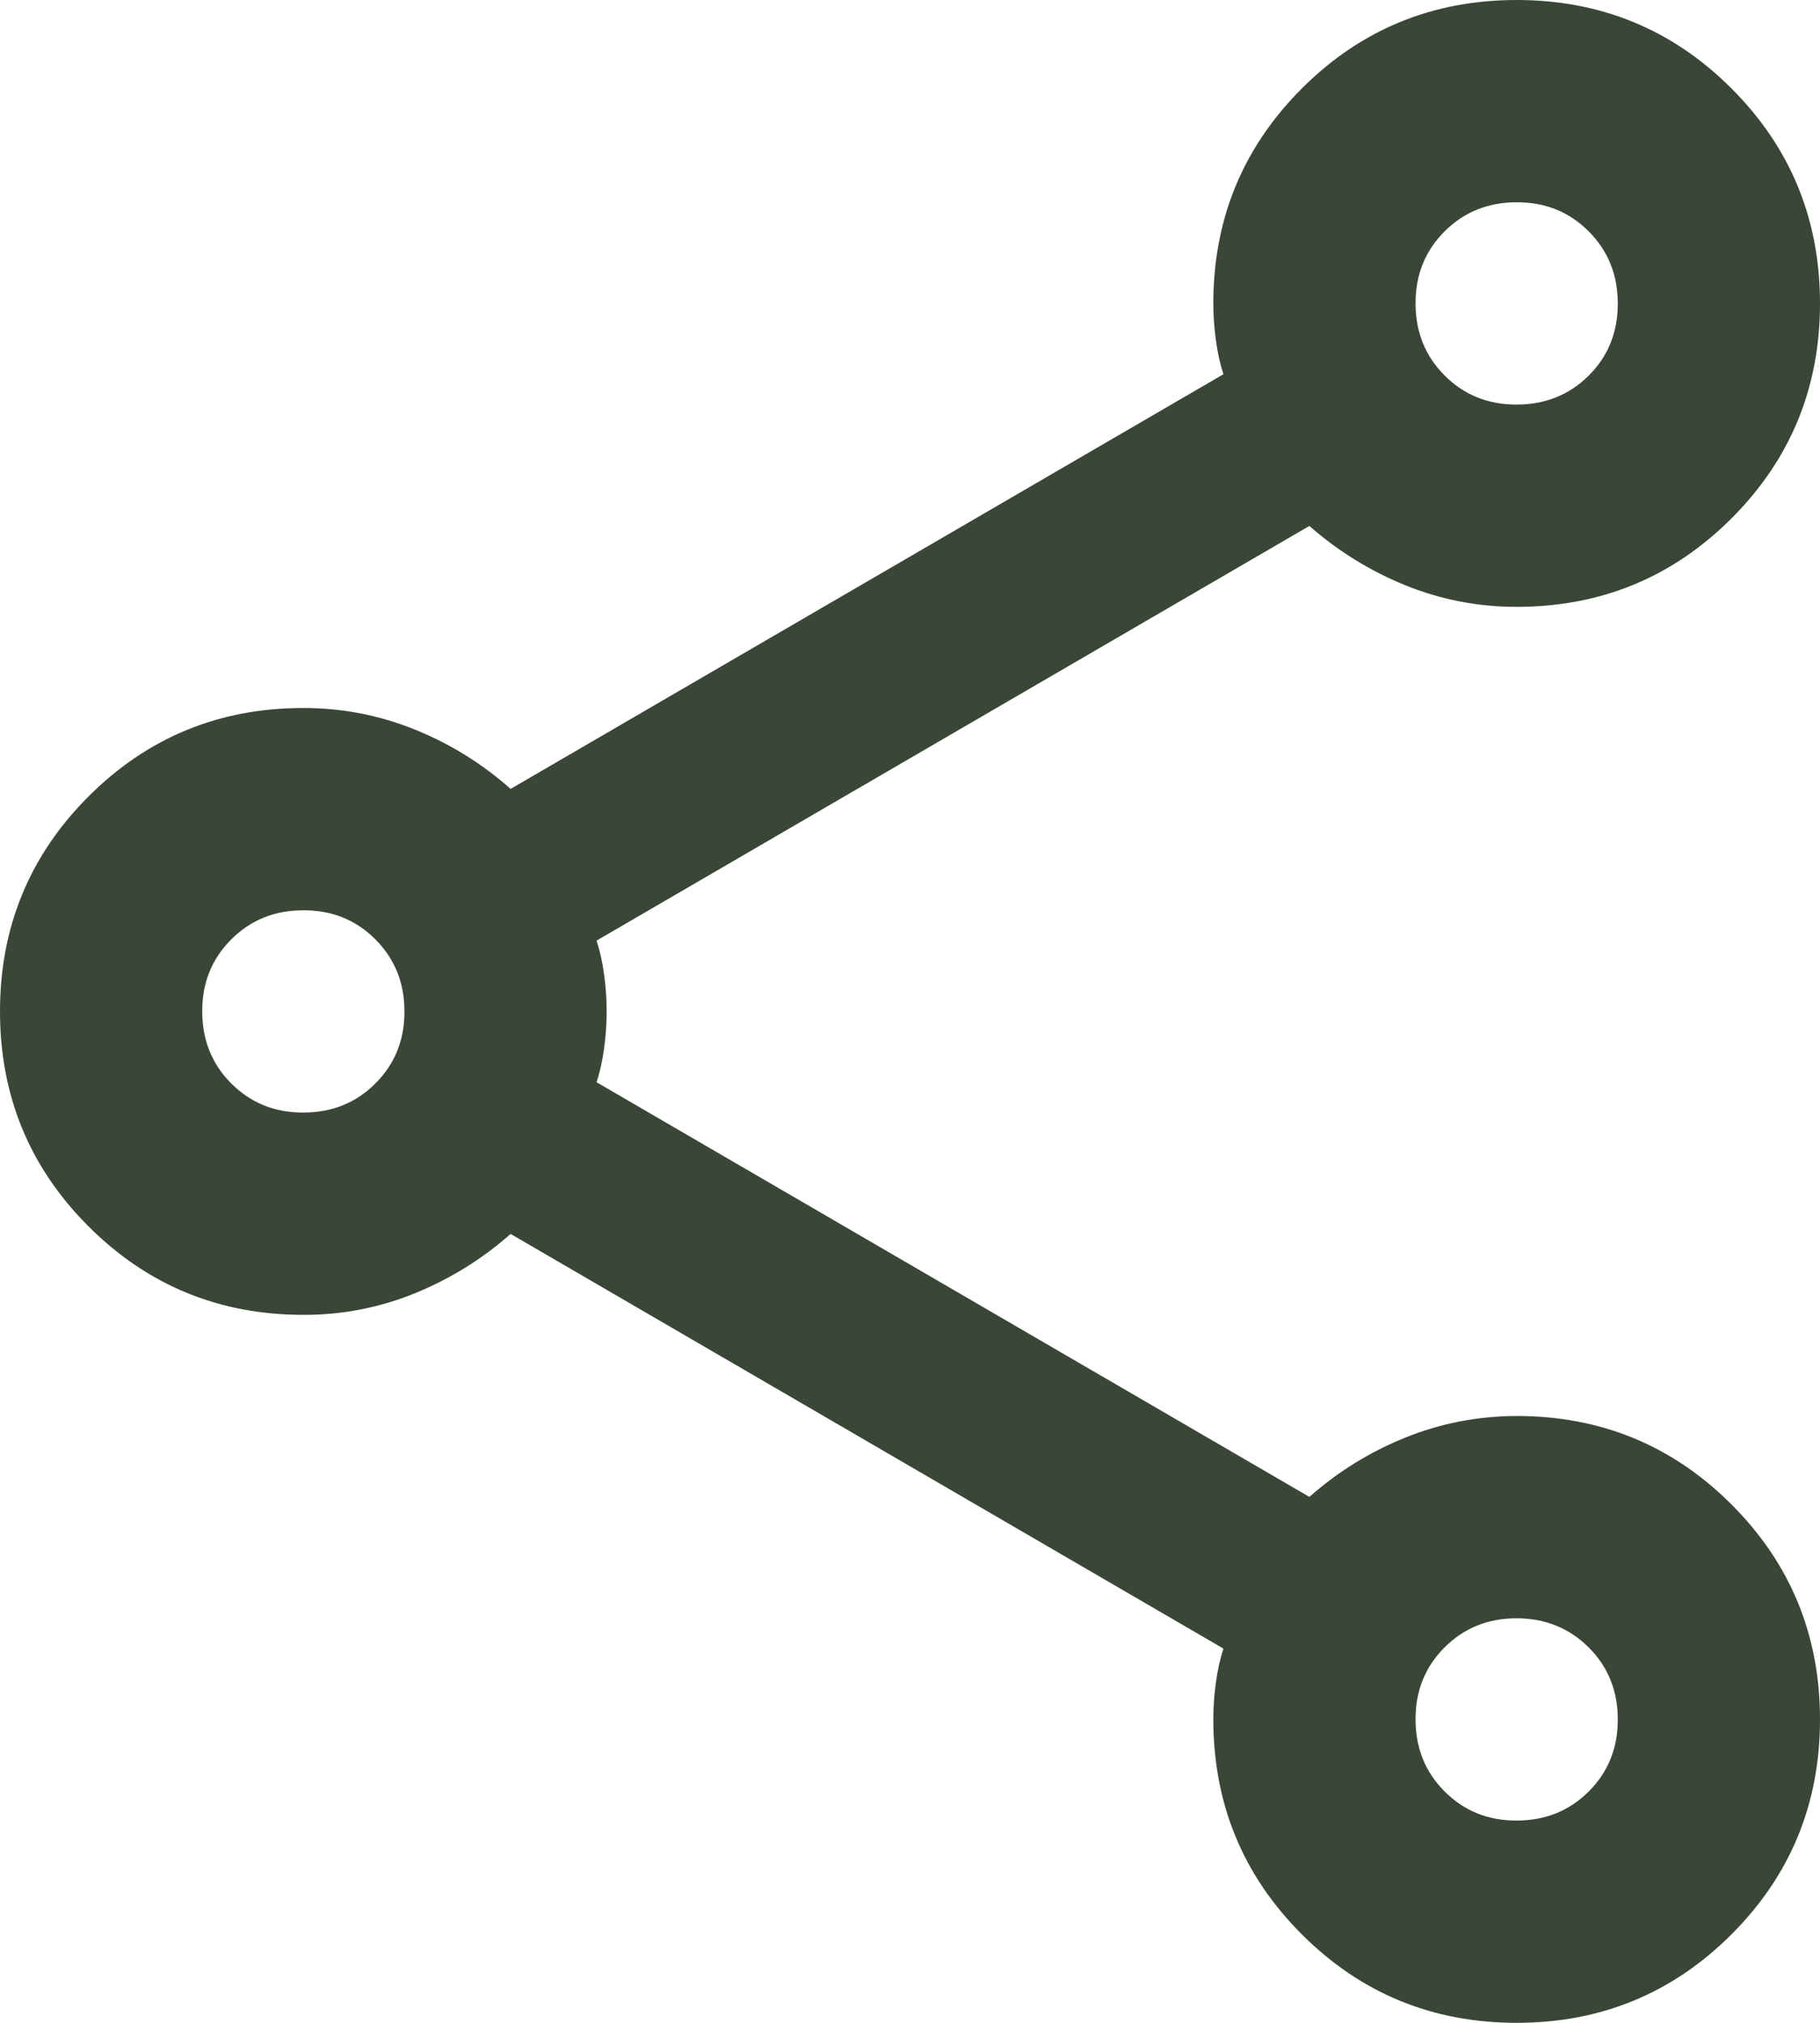 <svg width="18" height="20" viewBox="0 0 18 20" fill="none" xmlns="http://www.w3.org/2000/svg">
<path d="M15 20C14.167 20 13.458 19.708 12.875 19.125C12.292 18.542 12 17.833 12 17C12 16.883 12.008 16.763 12.025 16.638C12.042 16.513 12.067 16.401 12.1 16.3L5.05 12.2C4.767 12.45 4.45 12.646 4.1 12.788C3.75 12.93 3.383 13.001 3 13C2.167 13 1.458 12.708 0.875 12.125C0.292 11.542 0 10.833 0 10C0 9.167 0.292 8.458 0.875 7.875C1.458 7.292 2.167 7 3 7C3.383 7 3.75 7.071 4.1 7.212C4.45 7.353 4.767 7.549 5.05 7.8L12.1 3.7C12.067 3.6 12.042 3.487 12.025 3.362C12.008 3.237 12 3.116 12 3C12 2.167 12.292 1.458 12.875 0.875C13.458 0.292 14.167 0 15 0C15.833 0 16.542 0.292 17.125 0.875C17.708 1.458 18 2.167 18 3C18 3.833 17.708 4.542 17.125 5.125C16.542 5.708 15.833 6 15 6C14.617 6 14.25 5.929 13.9 5.787C13.55 5.645 13.233 5.449 12.95 5.2L5.9 9.3C5.933 9.4 5.958 9.513 5.975 9.638C5.992 9.763 6 9.884 6 10C6 10.117 5.992 10.238 5.975 10.363C5.958 10.488 5.933 10.601 5.9 10.7L12.95 14.8C13.233 14.55 13.55 14.354 13.9 14.213C14.25 14.072 14.617 14.001 15 14C15.833 14 16.542 14.292 17.125 14.875C17.708 15.458 18 16.167 18 17C18 17.833 17.708 18.542 17.125 19.125C16.542 19.708 15.833 20 15 20ZM15 4C15.283 4 15.521 3.904 15.713 3.713C15.905 3.522 16.001 3.284 16 3C16 2.717 15.904 2.479 15.712 2.287C15.52 2.095 15.283 1.999 15 2C14.717 2 14.479 2.096 14.287 2.288C14.095 2.48 13.999 2.717 14 3C14 3.283 14.096 3.521 14.288 3.713C14.48 3.905 14.717 4.001 15 4ZM3 11C3.283 11 3.521 10.904 3.713 10.712C3.905 10.52 4.001 10.283 4 10C4 9.717 3.904 9.479 3.712 9.287C3.52 9.095 3.283 8.999 3 9C2.717 9 2.479 9.096 2.287 9.288C2.095 9.48 1.999 9.717 2 10C2 10.283 2.096 10.521 2.288 10.713C2.48 10.905 2.717 11.001 3 11ZM15 18C15.283 18 15.521 17.904 15.713 17.712C15.905 17.52 16.001 17.283 16 17C16 16.717 15.904 16.479 15.712 16.288C15.52 16.097 15.283 16.001 15 16C14.717 16 14.479 16.096 14.287 16.288C14.095 16.48 13.999 16.717 14 17C14 17.283 14.096 17.521 14.288 17.713C14.48 17.905 14.717 18.001 15 18Z" fill="#3A4736"/>
</svg>
